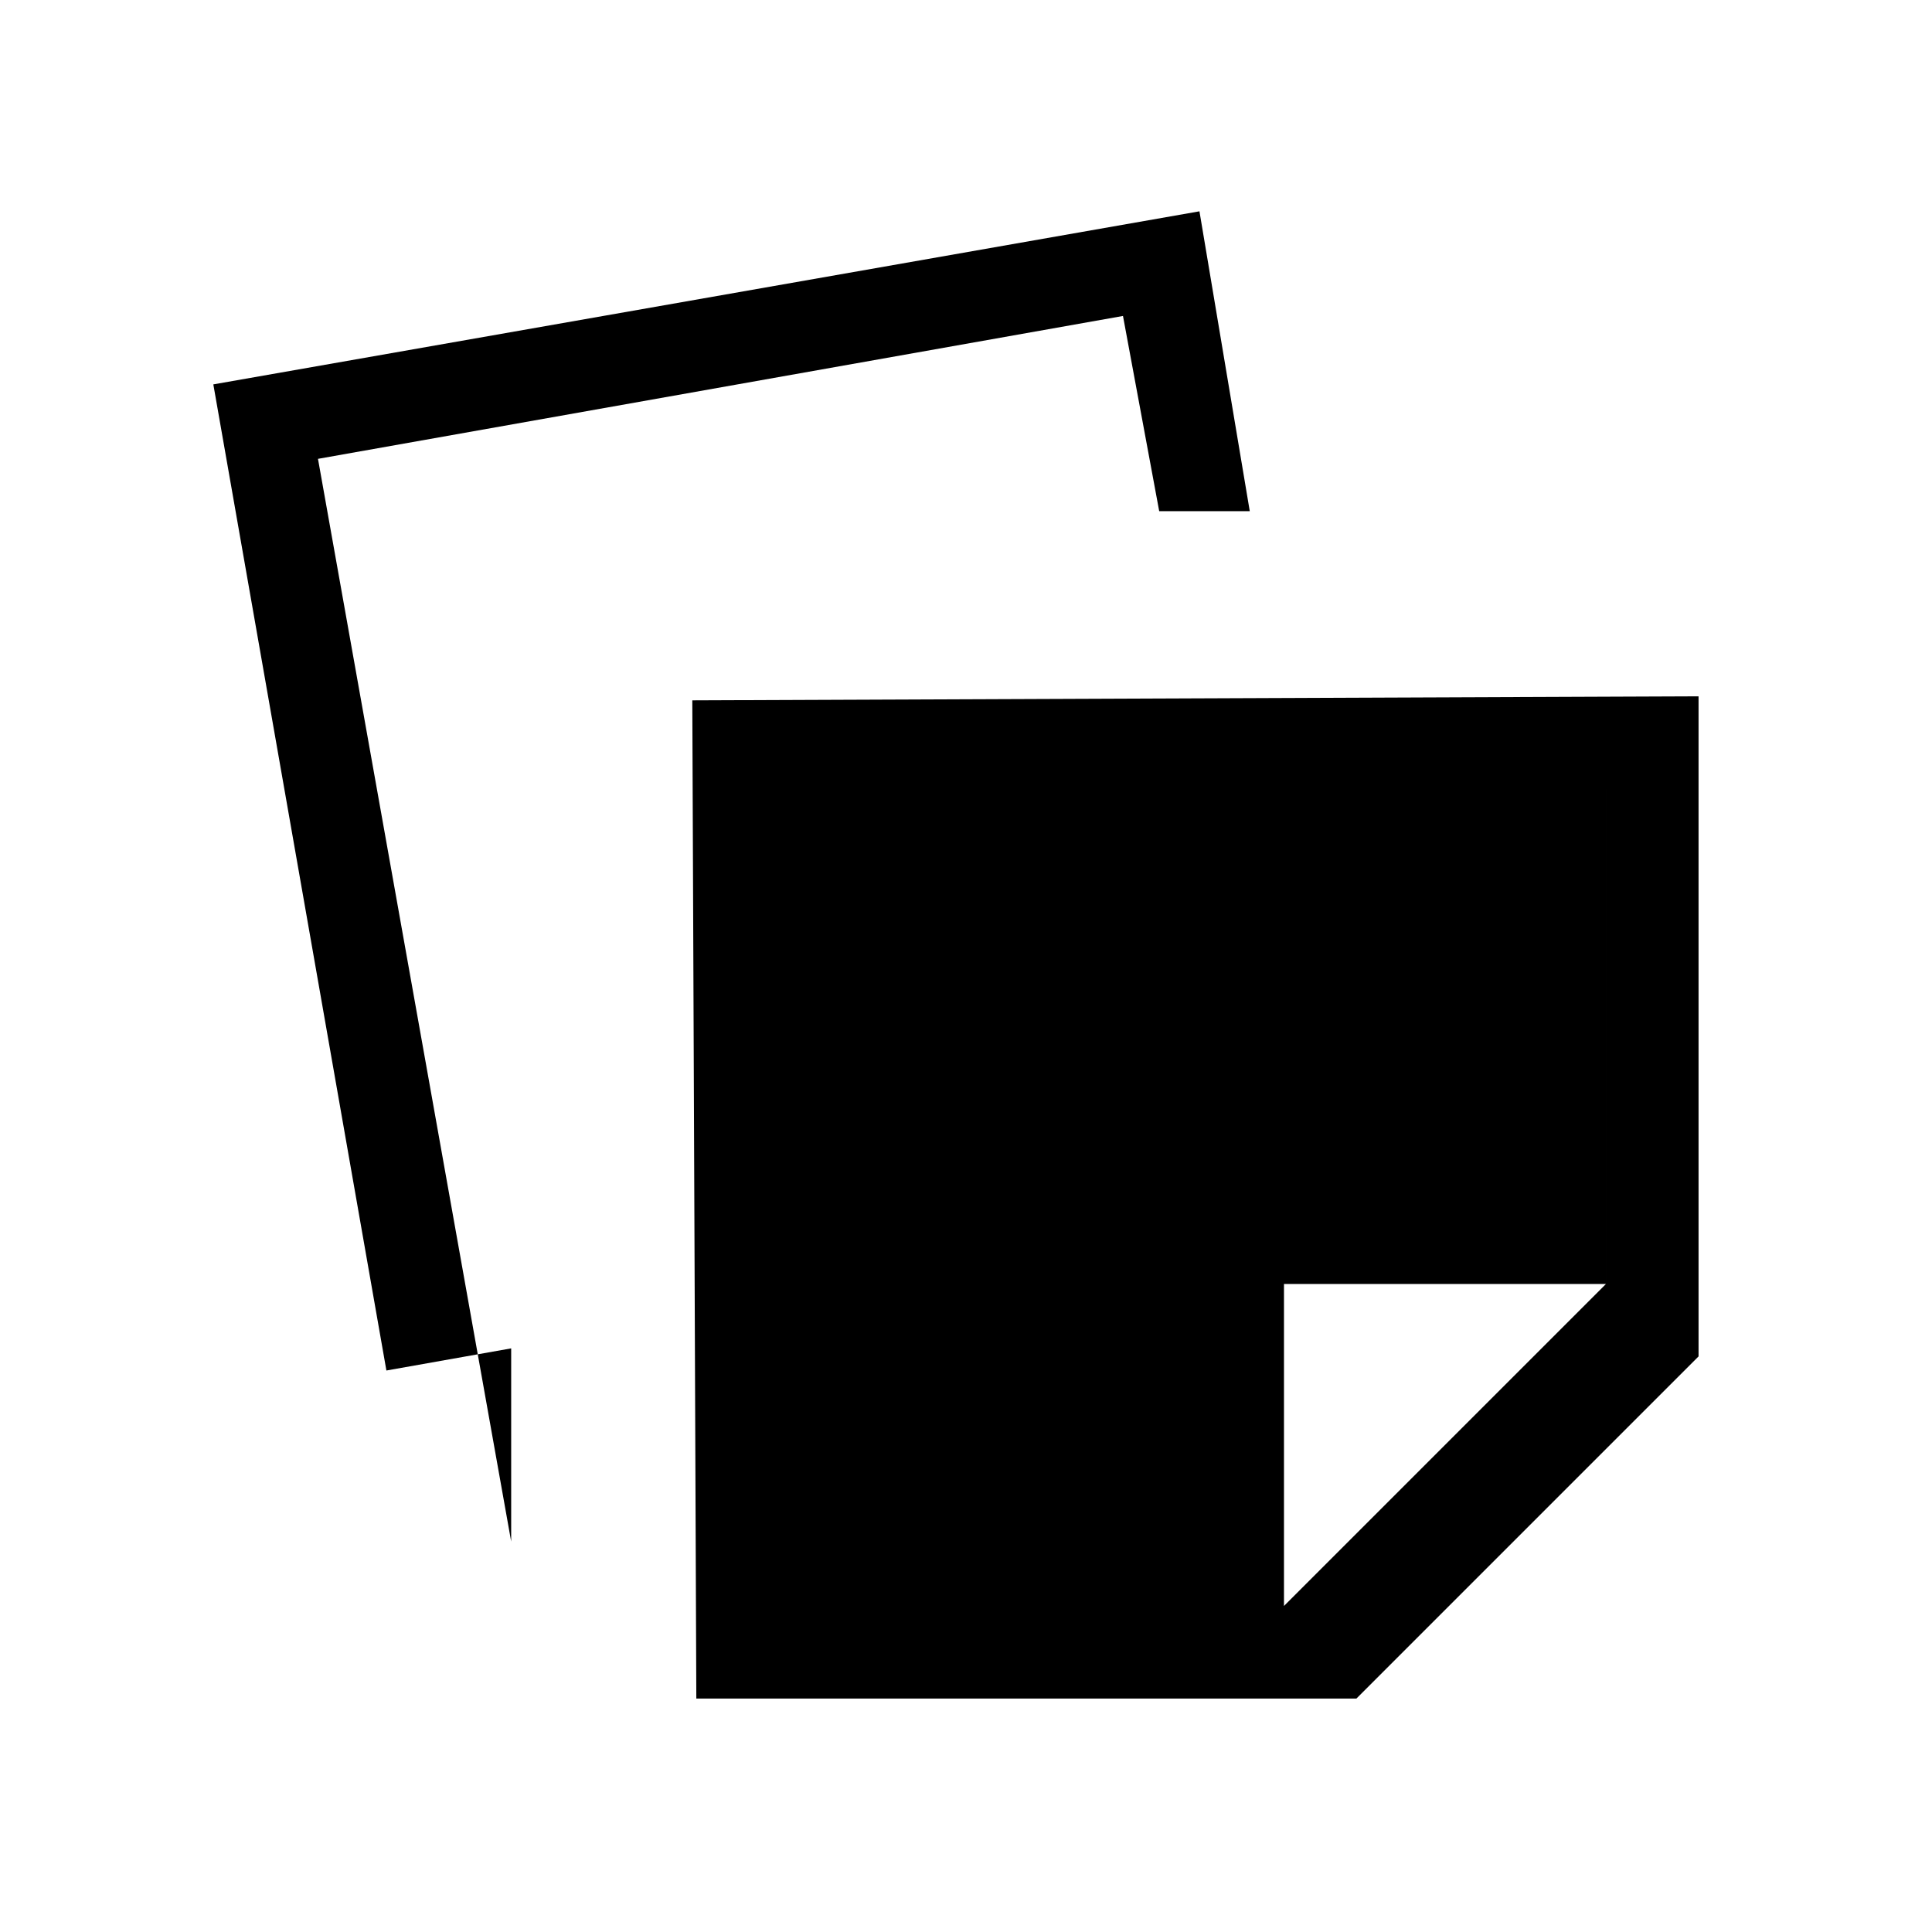 <svg xmlns="http://www.w3.org/2000/svg" height="20" viewBox="0 -960 960 960" width="20"><path d="m346-116-2-496 500-2v328L674-116H346Zm46-46h246v-160h160v-246H392v406ZM192-279l-86-490 490-86 25 149h-45l-18-97-400 71 96 538v-96l-62 11Zm200 117h246l160-160v-246H392v406Z"/></svg>